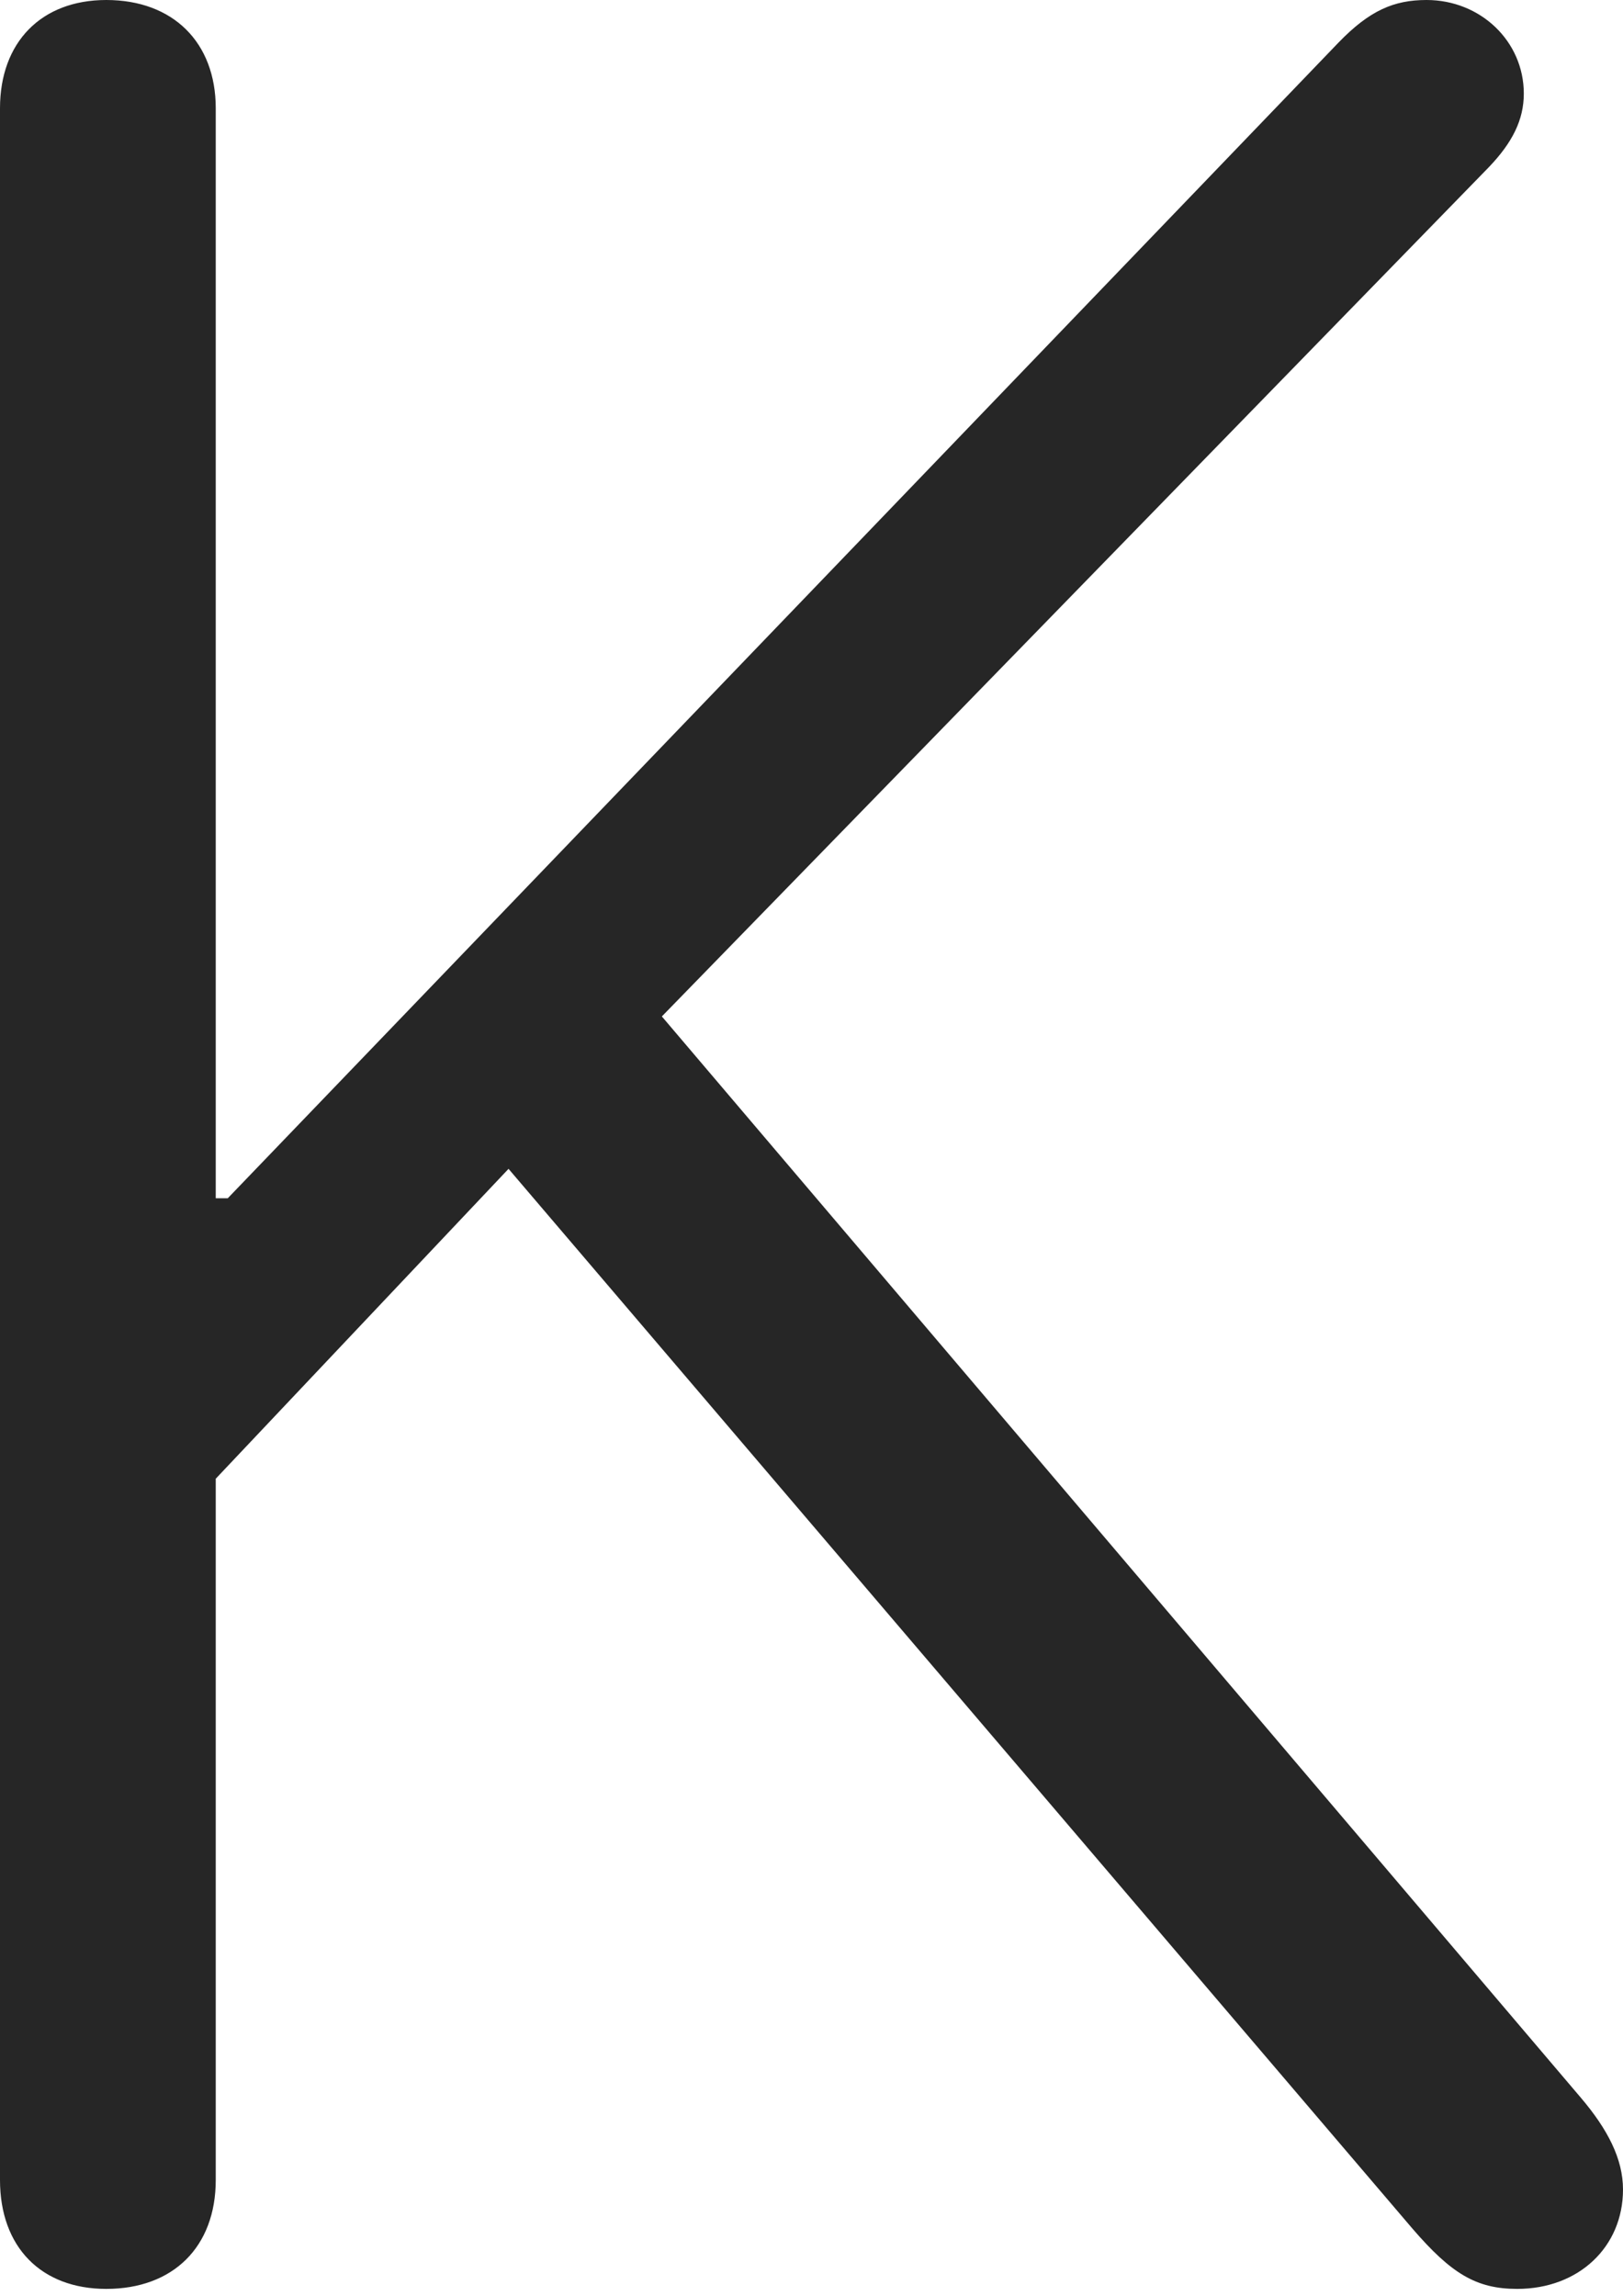 <?xml version="1.0" encoding="UTF-8"?>
<!--Generator: Apple Native CoreSVG 232.5-->
<!DOCTYPE svg
PUBLIC "-//W3C//DTD SVG 1.1//EN"
       "http://www.w3.org/Graphics/SVG/1.1/DTD/svg11.dtd">
<svg version="1.1" xmlns="http://www.w3.org/2000/svg" xmlns:xlink="http://www.w3.org/1999/xlink" width="51.214" height="72.445">
 <g>
  <rect height="72.445" opacity="0" width="51.214" x="0" y="0"/>
  <path d="M3.354 72.213C5.456 72.213 6.808 70.894 6.808 68.777L6.808 46.652L16.047 36.876L44.562 70.302C45.792 71.73 46.579 72.213 47.876 72.213C49.812 72.213 51.214 70.894 51.214 69.077C51.214 68.114 50.734 67.181 49.88 66.177L20.885 32.068L46.986 5.269C47.72 4.5 48.084 3.785 48.084 2.953C48.084 1.3 46.716 0 45.015 0C43.984 0 43.216 0.33 42.234 1.346L7.187 37.804L6.808 37.804L6.808 3.417C6.808 1.334 5.456 0 3.354 0C1.3 0 0 1.334 0 3.417L0 68.777C0 70.894 1.3 72.213 3.354 72.213Z" fill="#000000" fill-opacity="0.85"/>
 </g>
</svg>
